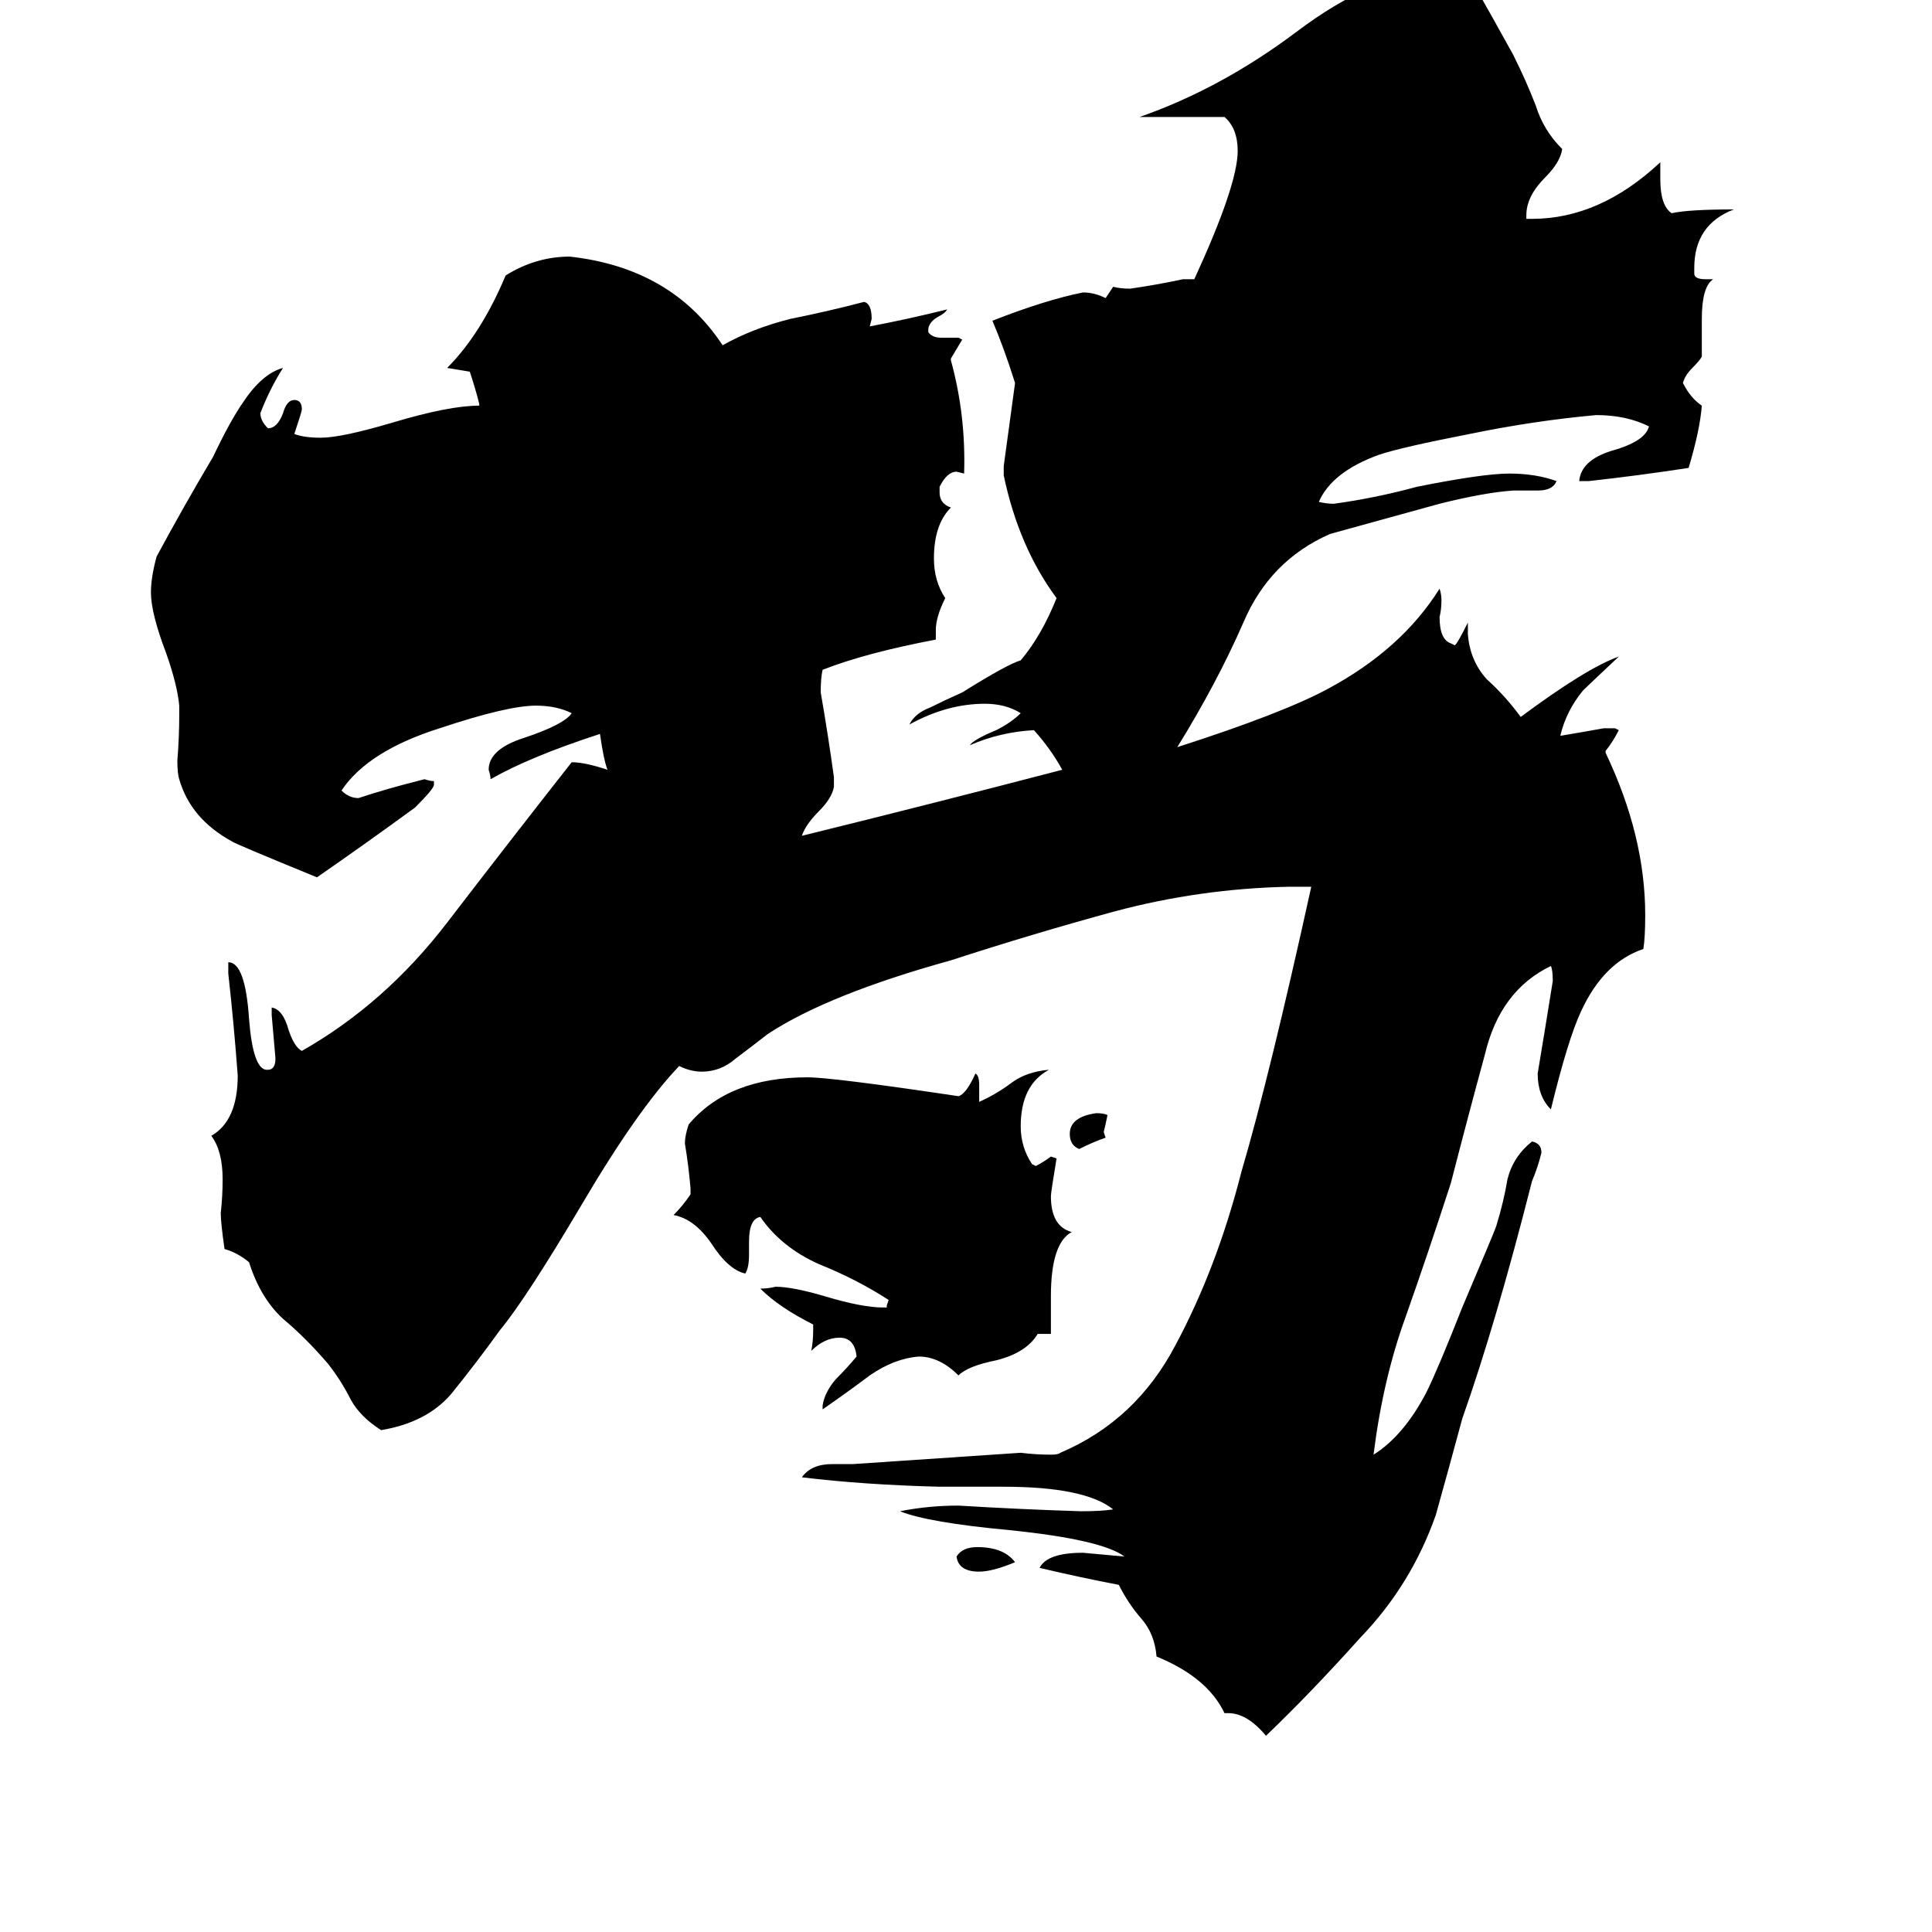 <svg xmlns="http://www.w3.org/2000/svg" viewBox="0 -800 1024 1024">
	<path fill="#000000" d="M572 -191Q567 -193 567 -199Q567 -208 581 -210Q585 -210 587 -209Q586 -204 585 -200L586 -197Q580 -195 572 -191ZM538 28Q526 33 519 33Q508 33 507 25Q510 20 518 20Q532 20 538 28ZM557 -93H550Q544 -83 528 -79Q513 -76 508 -71Q498 -81 487 -81Q474 -80 461 -71Q449 -62 436 -53V-55Q437 -62 443 -69Q449 -75 454 -81Q453 -91 445 -91Q437 -91 430 -84Q431 -89 431 -95V-98Q413 -107 403 -117Q407 -117 411 -118Q420 -118 437 -113Q457 -107 468 -107H470V-108L471 -111Q454 -122 434 -130Q414 -139 403 -155Q397 -154 397 -142V-135Q397 -128 395 -125Q386 -127 377 -141Q368 -154 357 -156Q362 -161 366 -167V-170Q365 -182 363 -194Q363 -198 365 -204Q386 -229 428 -229Q441 -229 508 -219Q512 -220 517 -231Q519 -230 519 -225V-216Q528 -220 536 -226Q544 -232 556 -233Q541 -225 541 -203Q541 -192 547 -183L549 -182Q553 -184 557 -187L560 -186Q557 -168 557 -166Q557 -150 568 -147Q557 -141 557 -113ZM651 108H649Q640 89 613 78Q612 66 605 58Q598 50 593 40Q572 36 551 31Q555 23 574 23Q585 24 596 25Q584 16 535 11Q492 7 477 1Q492 -2 508 -2Q541 0 573 1Q584 1 590 0Q575 -12 532 -12H498Q458 -13 425 -17Q430 -24 441 -24H452Q497 -27 541 -30Q549 -29 557 -29Q561 -29 562 -30Q602 -47 623 -87Q645 -128 658 -179Q673 -230 695 -330H683Q636 -329 591 -317Q547 -305 504 -291Q439 -273 407 -252Q398 -245 390 -239Q382 -232 372 -232Q366 -232 360 -235Q338 -212 308 -161Q279 -112 265 -95Q252 -77 239 -61Q226 -46 202 -42Q191 -49 186 -58Q181 -68 174 -77Q162 -91 150 -101Q138 -112 132 -131Q126 -136 119 -138Q117 -152 117 -157Q118 -166 118 -175Q118 -190 112 -198Q126 -206 126 -230Q124 -257 121 -284V-290Q130 -290 132 -260Q134 -234 141 -233H142Q146 -233 146 -239Q145 -250 144 -262V-266Q150 -265 153 -254Q156 -245 160 -243Q204 -268 237 -311Q270 -354 303 -396Q310 -396 322 -392Q320 -397 318 -411Q281 -399 260 -387Q260 -389 259 -392Q259 -403 278 -409Q299 -416 303 -422Q295 -426 284 -426Q269 -426 233 -414Q195 -402 181 -381Q185 -377 190 -377Q205 -382 225 -387Q228 -386 230 -386V-384Q230 -382 220 -372Q194 -353 168 -335Q124 -353 123 -354Q101 -366 95 -387Q94 -390 94 -397Q95 -409 95 -421V-426Q94 -437 88 -454Q80 -475 80 -486Q80 -494 83 -505Q97 -531 113 -558Q122 -577 129 -587Q139 -602 150 -605Q143 -594 138 -581Q138 -577 142 -573Q147 -573 150 -581Q152 -588 156 -588Q160 -588 160 -583Q160 -582 156 -570Q161 -568 170 -568Q181 -568 208 -576Q238 -585 254 -585V-586Q252 -594 249 -603Q243 -604 237 -605Q255 -623 268 -654Q284 -664 302 -664Q356 -658 383 -617Q399 -626 419 -631Q439 -635 458 -640Q462 -639 462 -631L461 -627Q482 -631 502 -636Q501 -634 497 -632Q492 -629 492 -625V-624Q494 -621 499 -621H508L510 -620Q507 -615 504 -610V-609Q512 -580 511 -549L507 -550Q502 -550 498 -542V-539Q498 -533 504 -531Q495 -522 495 -504Q495 -492 501 -483Q496 -473 496 -466V-461Q459 -454 436 -445Q435 -441 435 -433Q439 -410 442 -388V-383Q441 -377 434 -370Q427 -363 425 -357Q494 -374 563 -392Q557 -403 548 -413Q530 -412 514 -405Q516 -408 528 -413Q536 -417 541 -422Q533 -427 522 -427Q502 -427 482 -416Q485 -422 493 -425Q501 -429 510 -433Q534 -448 541 -450Q552 -463 560 -483Q540 -510 532 -548V-553Q535 -575 538 -597Q532 -616 526 -630Q554 -641 574 -645Q580 -645 586 -642Q588 -645 590 -648Q594 -647 599 -647Q613 -649 627 -652H633Q656 -702 656 -720Q656 -732 649 -738H604Q647 -753 687 -783Q728 -814 760 -814Q772 -814 779 -812Q791 -791 802 -771Q809 -757 814 -744Q818 -731 828 -721Q827 -714 819 -706Q809 -696 809 -686V-684H812Q848 -684 880 -714V-705Q880 -691 886 -687Q895 -689 919 -689Q898 -681 898 -658V-655Q898 -652 904 -652H908Q902 -648 902 -631V-611Q901 -609 897 -605Q893 -601 892 -597Q896 -589 902 -585Q901 -572 895 -552Q869 -548 842 -545H837Q838 -556 854 -561Q872 -566 874 -574Q862 -580 846 -580Q813 -577 779 -570Q743 -563 731 -559Q706 -550 699 -534Q703 -533 707 -533Q729 -536 751 -542Q786 -549 800 -549Q814 -549 825 -545Q823 -540 815 -540H802Q787 -539 763 -533Q734 -525 705 -517Q673 -503 659 -470Q645 -438 624 -404Q680 -422 704 -435Q743 -456 763 -488Q764 -485 764 -482Q764 -477 763 -473Q763 -461 769 -459L771 -458Q772 -458 778 -470V-464Q779 -450 788 -440Q798 -431 806 -420Q841 -446 858 -452Q841 -436 839 -434Q830 -423 827 -410Q839 -412 850 -414H856L858 -413Q855 -407 851 -402V-401Q872 -357 872 -315Q872 -303 871 -297Q850 -290 838 -264Q831 -249 822 -212Q815 -219 815 -231Q819 -255 823 -280Q823 -286 822 -288Q795 -275 787 -241Q778 -208 769 -173Q757 -136 745 -102Q733 -69 728 -29Q744 -39 756 -62Q762 -74 775 -107Q792 -147 793 -150Q797 -163 799 -175Q802 -187 812 -195Q817 -194 817 -189Q815 -181 812 -174Q793 -99 775 -48Q768 -22 761 3Q748 40 721 68Q695 97 671 120Q661 108 651 108Z"/>
</svg>
